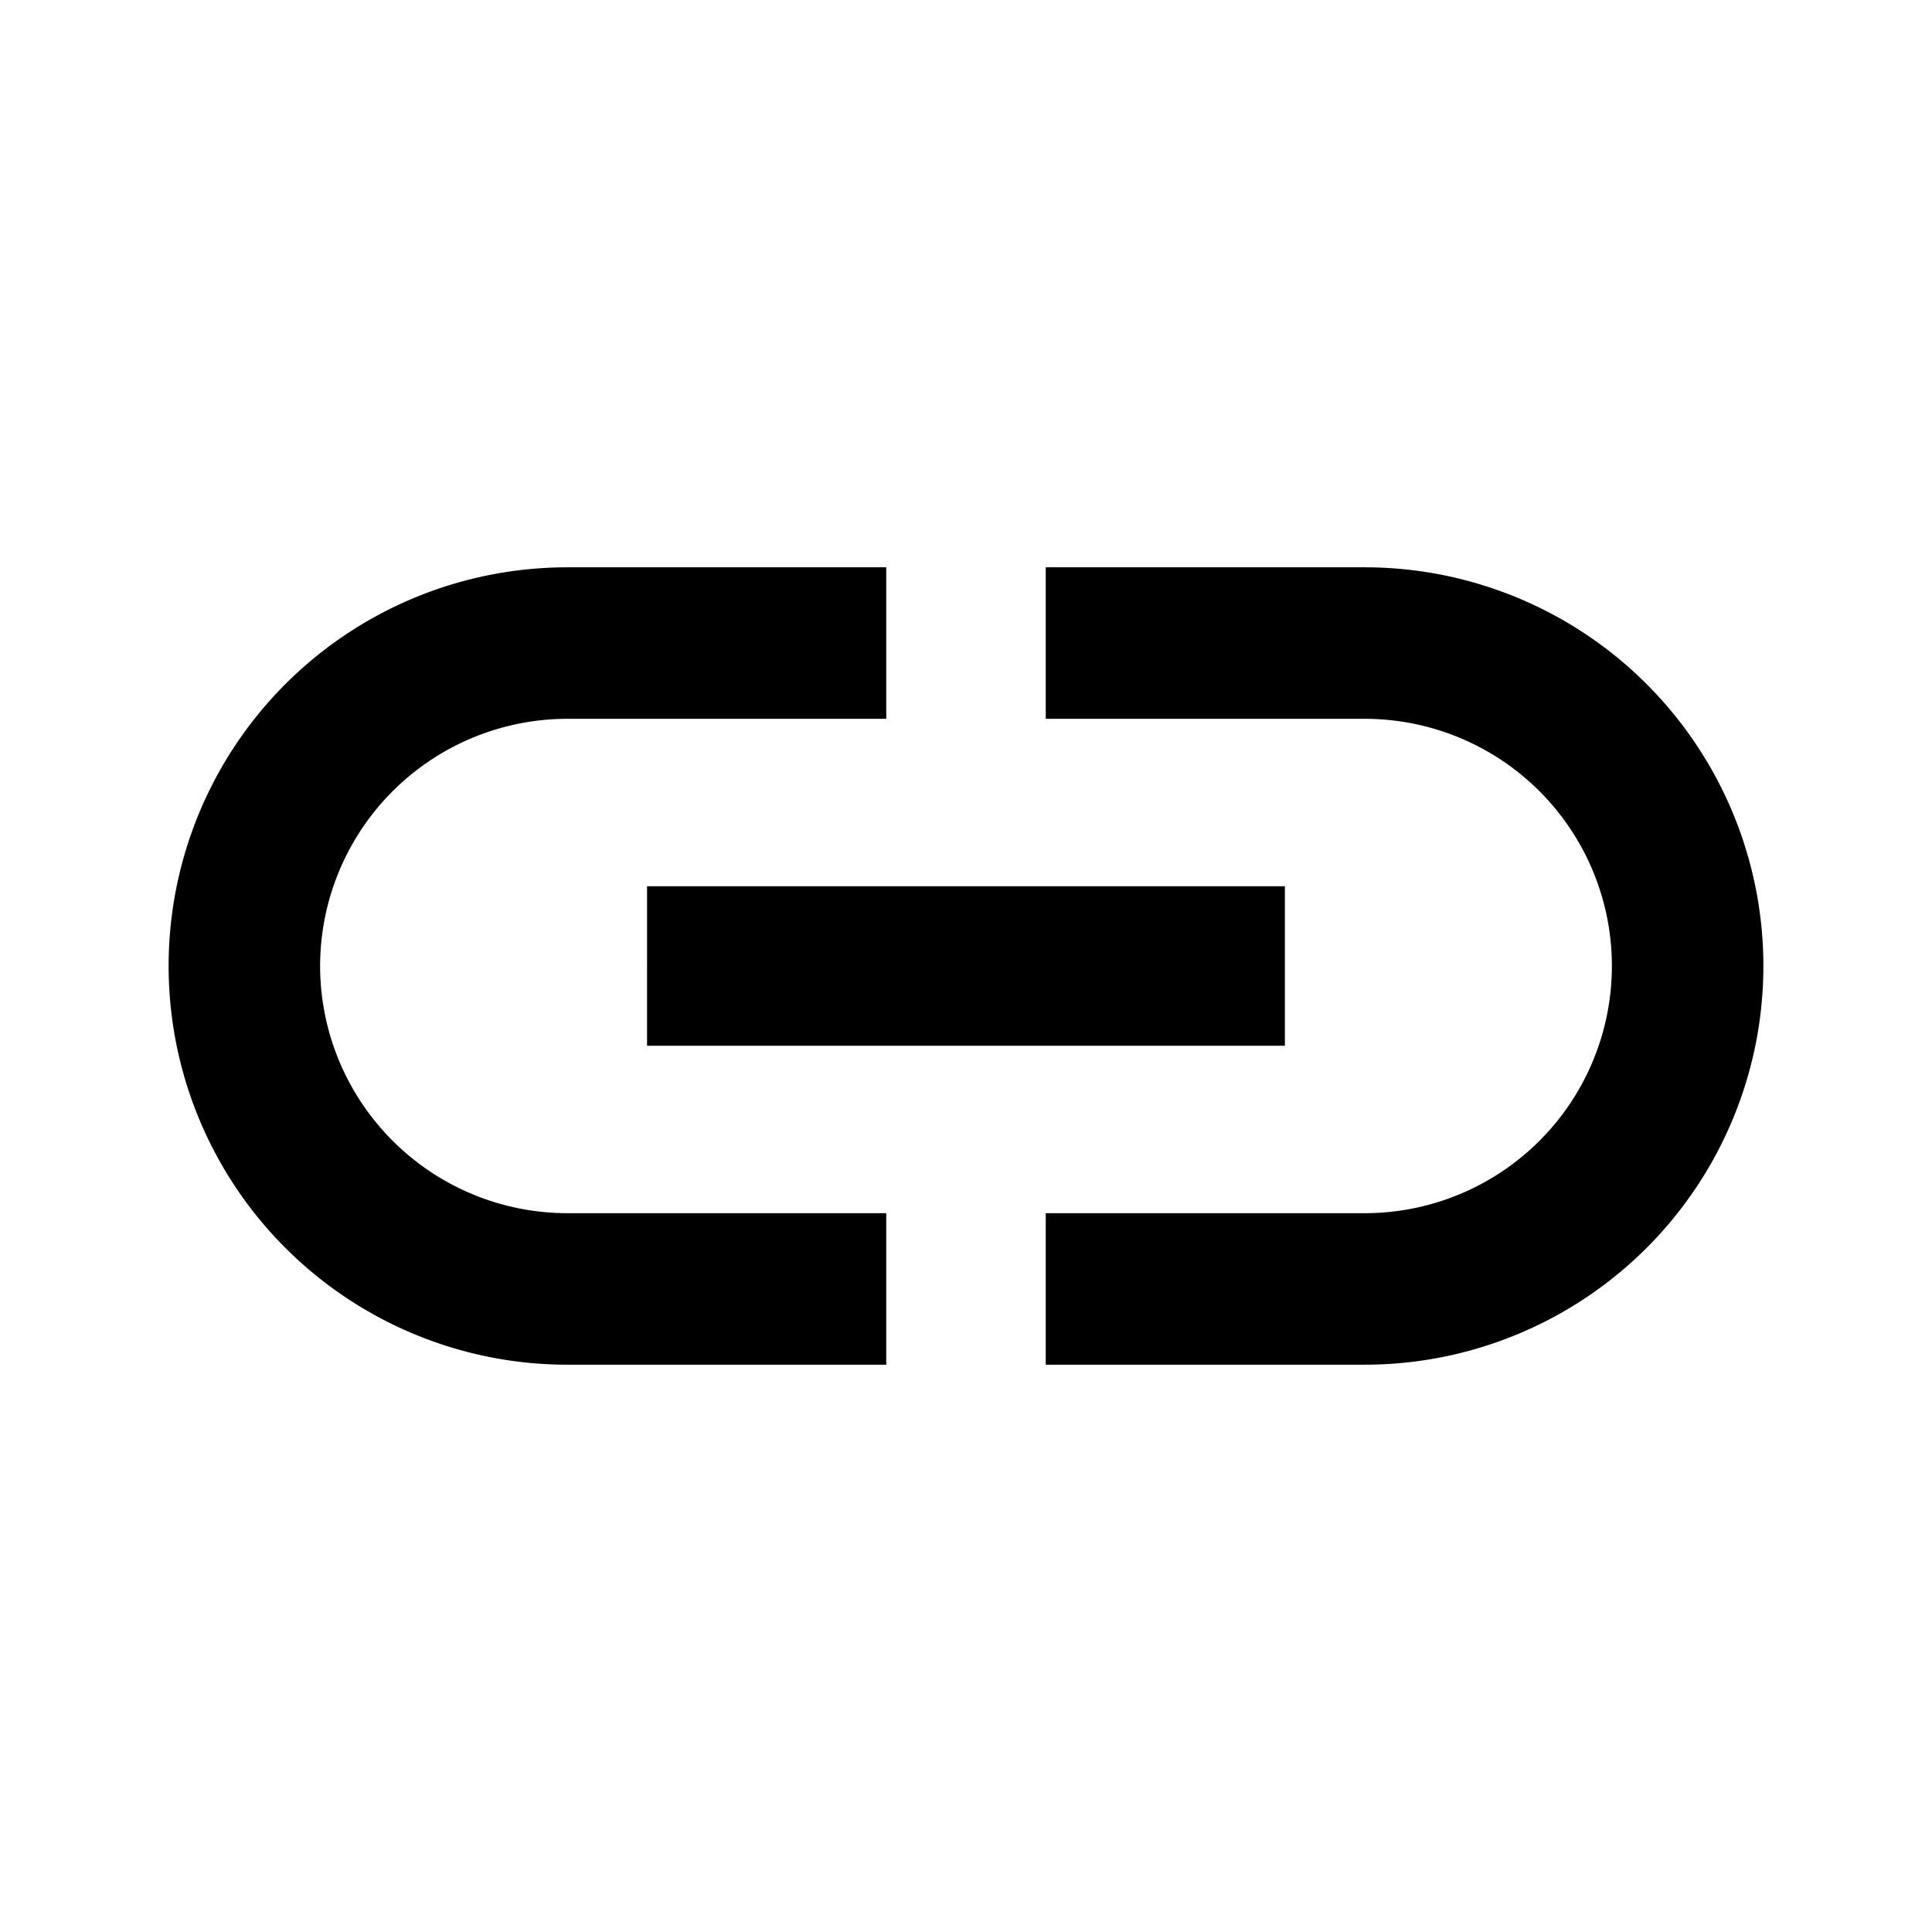 <svg xmlns="http://www.w3.org/2000/svg" width="36" height="36" viewBox="0 0 36 36"><defs><style>.a{fill:rgba(249,172,255,0);}</style></defs><rect class="a" width="36" height="36"/><path d="M4.823,14.429A4.61,4.61,0,0,1,9.429,9.823h5.943V7H9.429a7.429,7.429,0,1,0,0,14.858h5.943V19.035H9.429A4.61,4.61,0,0,1,4.823,14.429Zm6.092,1.486H22.8V12.943H10.915ZM24.287,7H18.344V9.823h5.943a4.606,4.606,0,1,1,0,9.212H18.344v2.823h5.943A7.429,7.429,0,1,0,24.287,7Z" transform="translate(1.142 3.571)"/></svg>